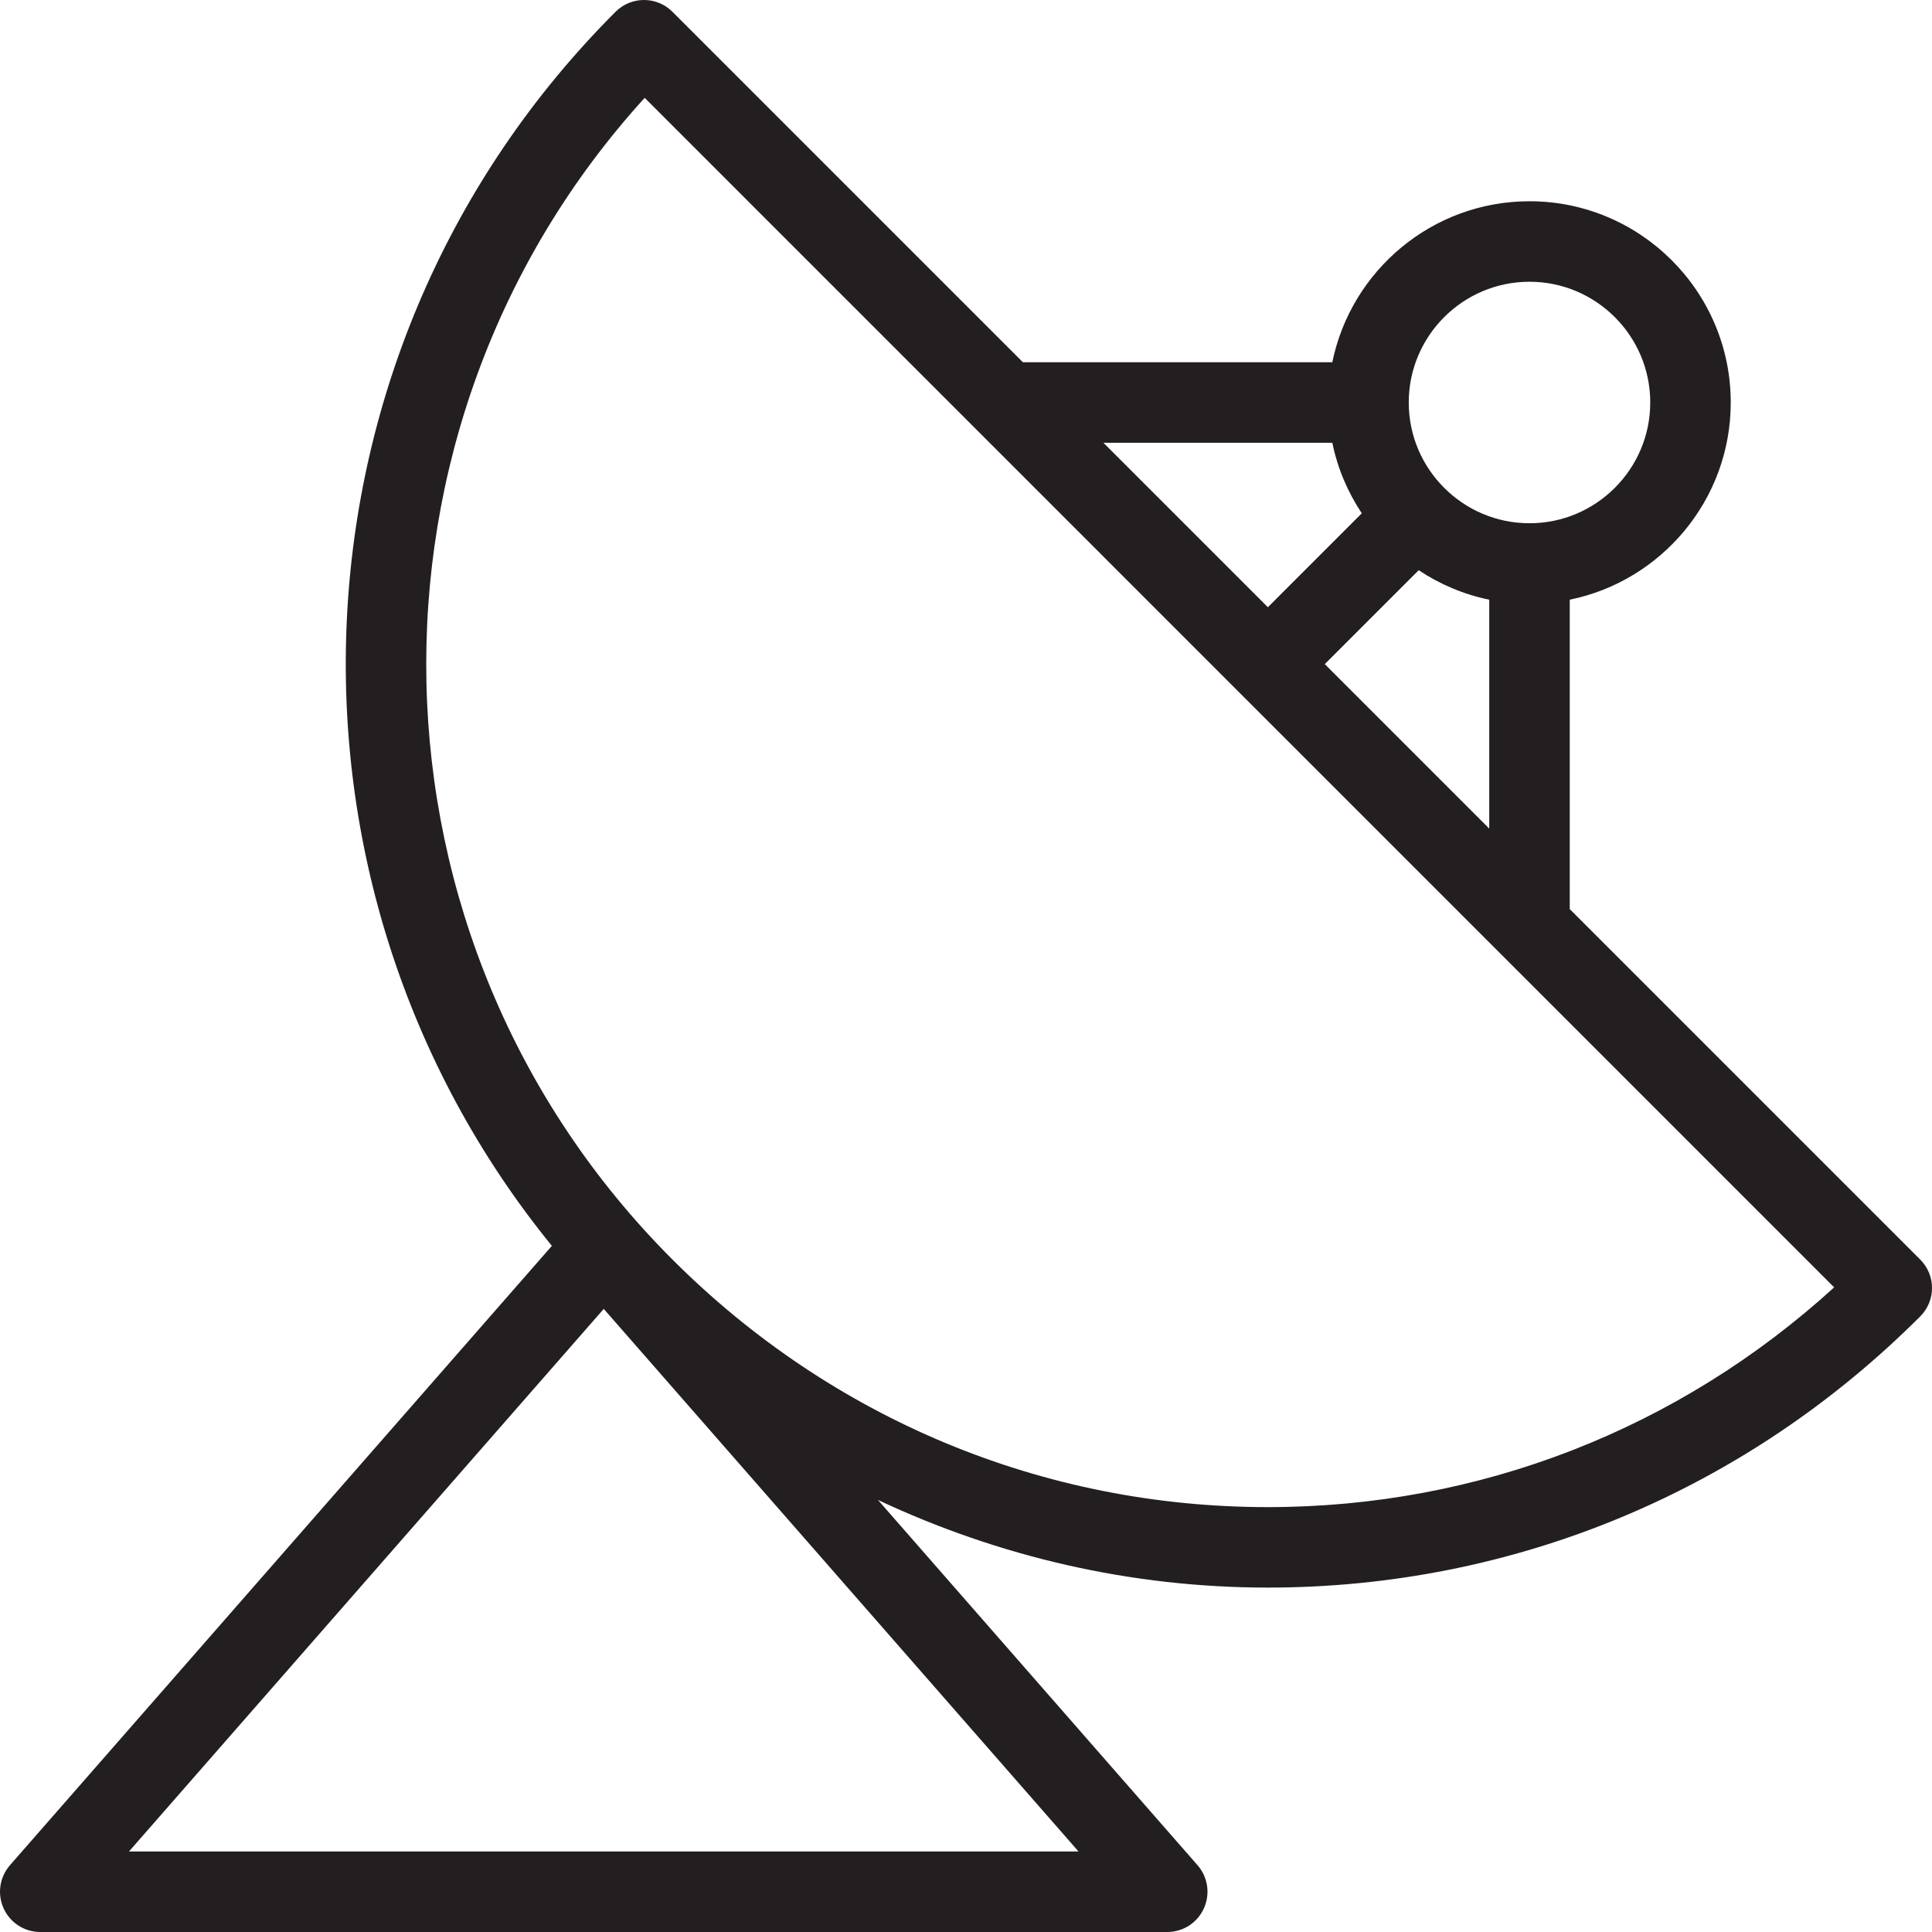 <?xml version="1.0" encoding="utf-8"?>
<!-- Generator: Adobe Illustrator 17.0.0, SVG Export Plug-In . SVG Version: 6.00 Build 0)  -->
<!DOCTYPE svg PUBLIC "-//W3C//DTD SVG 1.1//EN" "http://www.w3.org/Graphics/SVG/1.1/DTD/svg11.dtd">
<svg version="1.1" id="Layer_1" xmlns="http://www.w3.org/2000/svg" xmlns:xlink="http://www.w3.org/1999/xlink" x="0px" y="0px"
	 width="48px" height="48px" viewBox="0 0 48 48" enable-background="new 0 0 48 48" xml:space="preserve">
<path fill="#231F20" d="M47.707,31.293L39,22.586v-7.687c2.279-0.465,4-2.484,4-4.899c0-2.757-2.243-5-5-5
	c-2.415,0-4.434,1.721-4.899,4h-7.687l-8.707-8.707c-0.391-0.391-1.023-0.391-1.414,0C6.919,8.667,6.392,21.96,13.711,30.953
	L0.247,46.341c-0.257,0.296-0.32,0.715-0.157,1.072C0.252,47.771,0.607,48,1,48h28c0.393,0,0.748-0.229,0.91-0.587
	c0.163-0.357,0.101-0.777-0.157-1.072l-7.94-9.075c3.001,1.41,6.284,2.177,9.687,2.177c6.107,0,11.863-2.393,16.207-6.737
	C48.098,32.316,48.098,31.684,47.707,31.293z M32.914,16.5l2.333-2.333c0.524,0.348,1.116,0.602,1.753,0.732v5.687L32.914,16.5z
	 M38,7c1.654,0,3,1.346,3,3s-1.346,3-3,3c-0.827,0-1.576-0.336-2.119-0.879c0,0,0-0.001-0.001-0.001s-0.001,0-0.001-0.001
	C35.336,11.576,35,10.827,35,10C35,8.346,36.346,7,38,7z M33.101,11c0.13,0.637,0.384,1.229,0.732,1.753L31.5,15.086L27.414,11
	H33.101z M3.204,46L15,32.519L26.796,46H3.204z M31.5,37.444c-5.573,0-10.826-2.185-14.793-6.151
	c-7.92-7.92-8.149-20.662-0.69-28.862l8.276,8.276l0,0l21.276,21.277C41.698,35.512,36.74,37.444,31.5,37.444z"/>
</svg>
